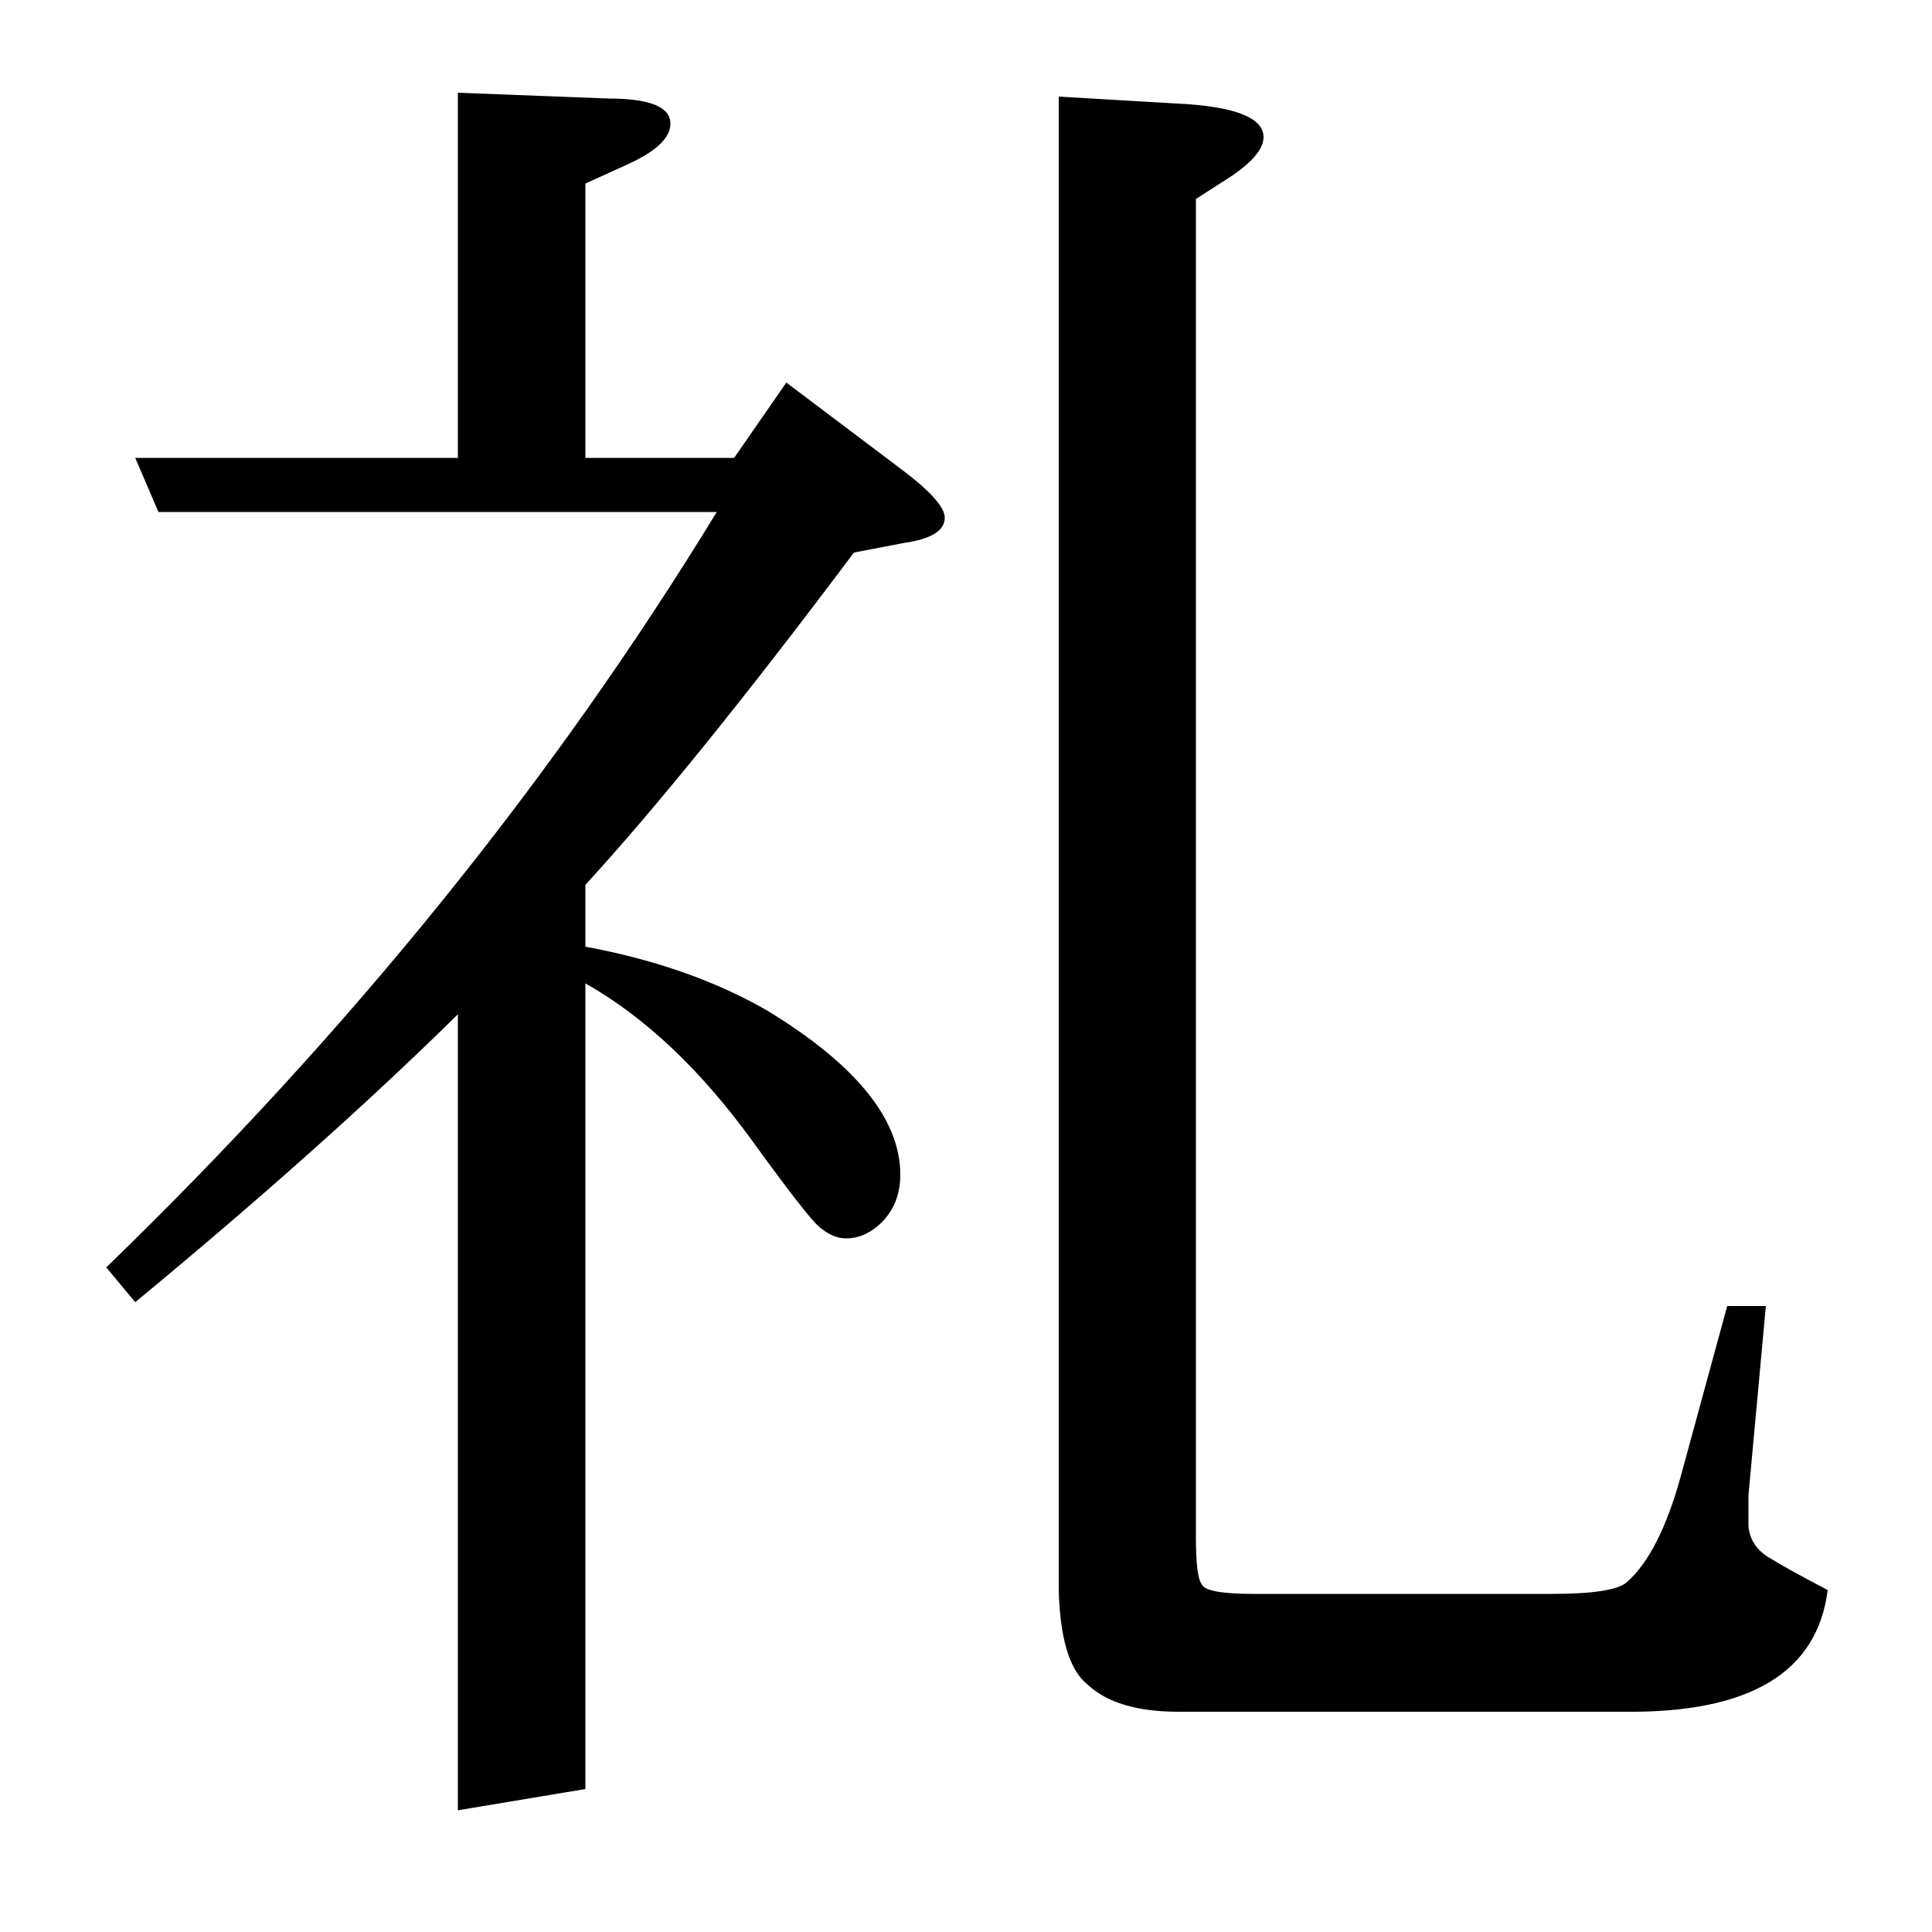 <?xml version="1.0" standalone="no"?>
<!DOCTYPE svg PUBLIC "-//W3C//DTD SVG 1.1//EN" "http://www.w3.org/Graphics/SVG/1.1/DTD/svg11.dtd" >
<svg xmlns="http://www.w3.org/2000/svg" xmlns:xlink="http://www.w3.org/1999/xlink" version="1.1" viewBox="0 -120 1000 1000">
  <g transform="matrix(1 0 0 -1 0 880)">
   <path fill="currentColor"
d="M237 63v412q-69 -68 -167 -149l-15 18q189 183 316 391h-289l-12 28h167v189l78 -3q32 0 32 -13q0 -11 -22 -21l-22 -10v-142h77l27 39l61 -46q21 -16 21 -24q0 -10 -21 -13l-26 -5q-84 -112 -139 -172v-32q54 -10 94 -33q69 -42 69 -85q0 -16 -11 -26q-8 -7 -17 -7
q-7 0 -14 6q-6 5 -35 45q-40 55 -86 81v-417zM914 324l-9 -98v-16q1 -11 12 -17q8 -5 29 -16q-8 -64 -105 -63h-231q-32 0 -47 14q-14 11 -15 49v773l68 -4q38 -3 38 -17q0 -10 -21 -23l-14 -9v-693q0 -20 3 -24q2 -5 27 -5h154q32 0 39 6q17 15 28 55l24 88h20z" />
  </g>

</svg>
